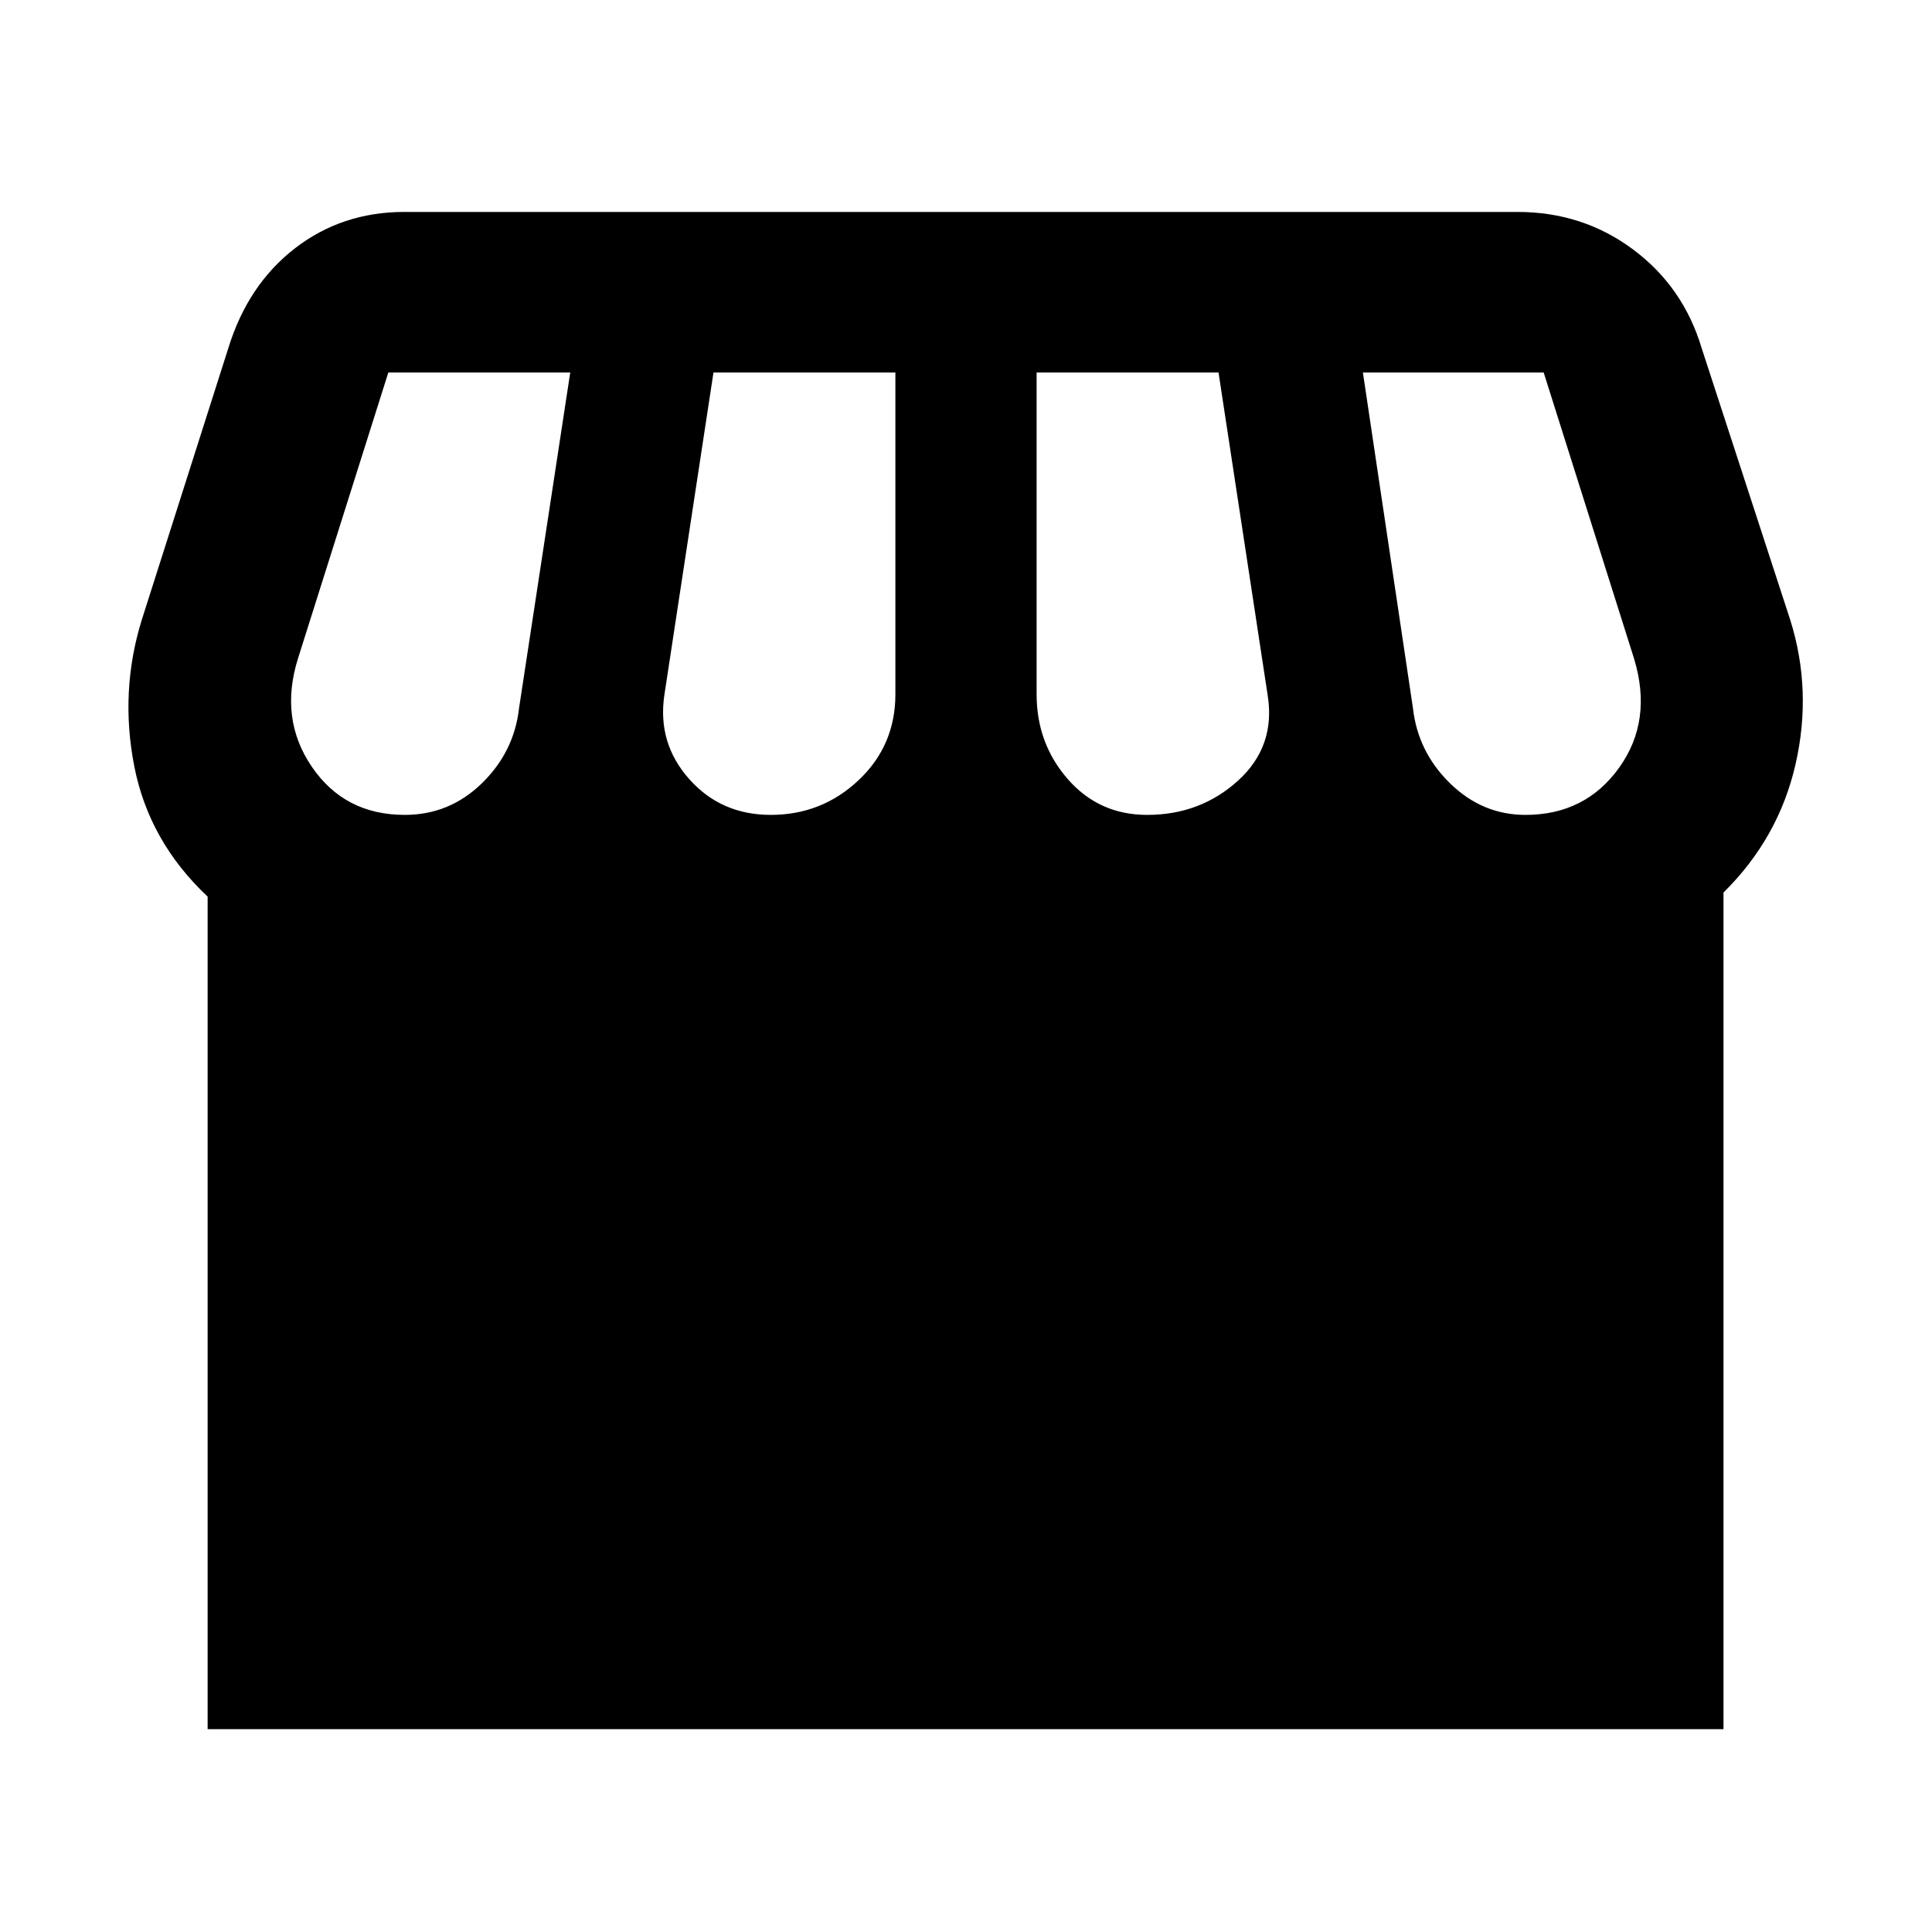 <svg xmlns="http://www.w3.org/2000/svg" width="48" height="48" viewBox="0 96 960 960"><path d="M103.173 955.218V541.522q-29.13-27.392-36.435-64.685-7.304-37.293 3.696-72.794l43-135q9.696-31.522 33.087-49.631 23.392-18.108 54.479-18.108h553q32.395 0 57.415 18.608 25.02 18.609 34.151 49.131l44 135q11 35 2.63 71.696-8.369 36.696-35.804 63.748v415.731H103.173ZM570 500.913q26.441 0 45.177-17.022 18.736-17.021 14.736-42.326l-24.435-160.478h-90.391V441q0 24.424 15.516 42.168Q546.12 500.913 570 500.913Zm-187 0q25.359 0 43.636-17.245 18.277-17.244 18.277-42.668V281.087h-90.391l-24.435 160.478q-3.435 23.739 12.37 41.544 15.804 17.804 40.543 17.804Zm-181.868 0q22.172 0 38.259-15.652t18.522-37.391l25.435-166.783h-90.391l-44.87 142.043q-9.435 29.99 6.87 53.886 16.304 23.897 46.175 23.897Zm556.868 0q29.739 0 46.543-23.457 16.805-23.456 7.37-54.326l-44.87-142.043h-89.825l24.869 166.783q2.435 21.739 18.465 37.391 16.031 15.652 37.448 15.652Z"/></svg>